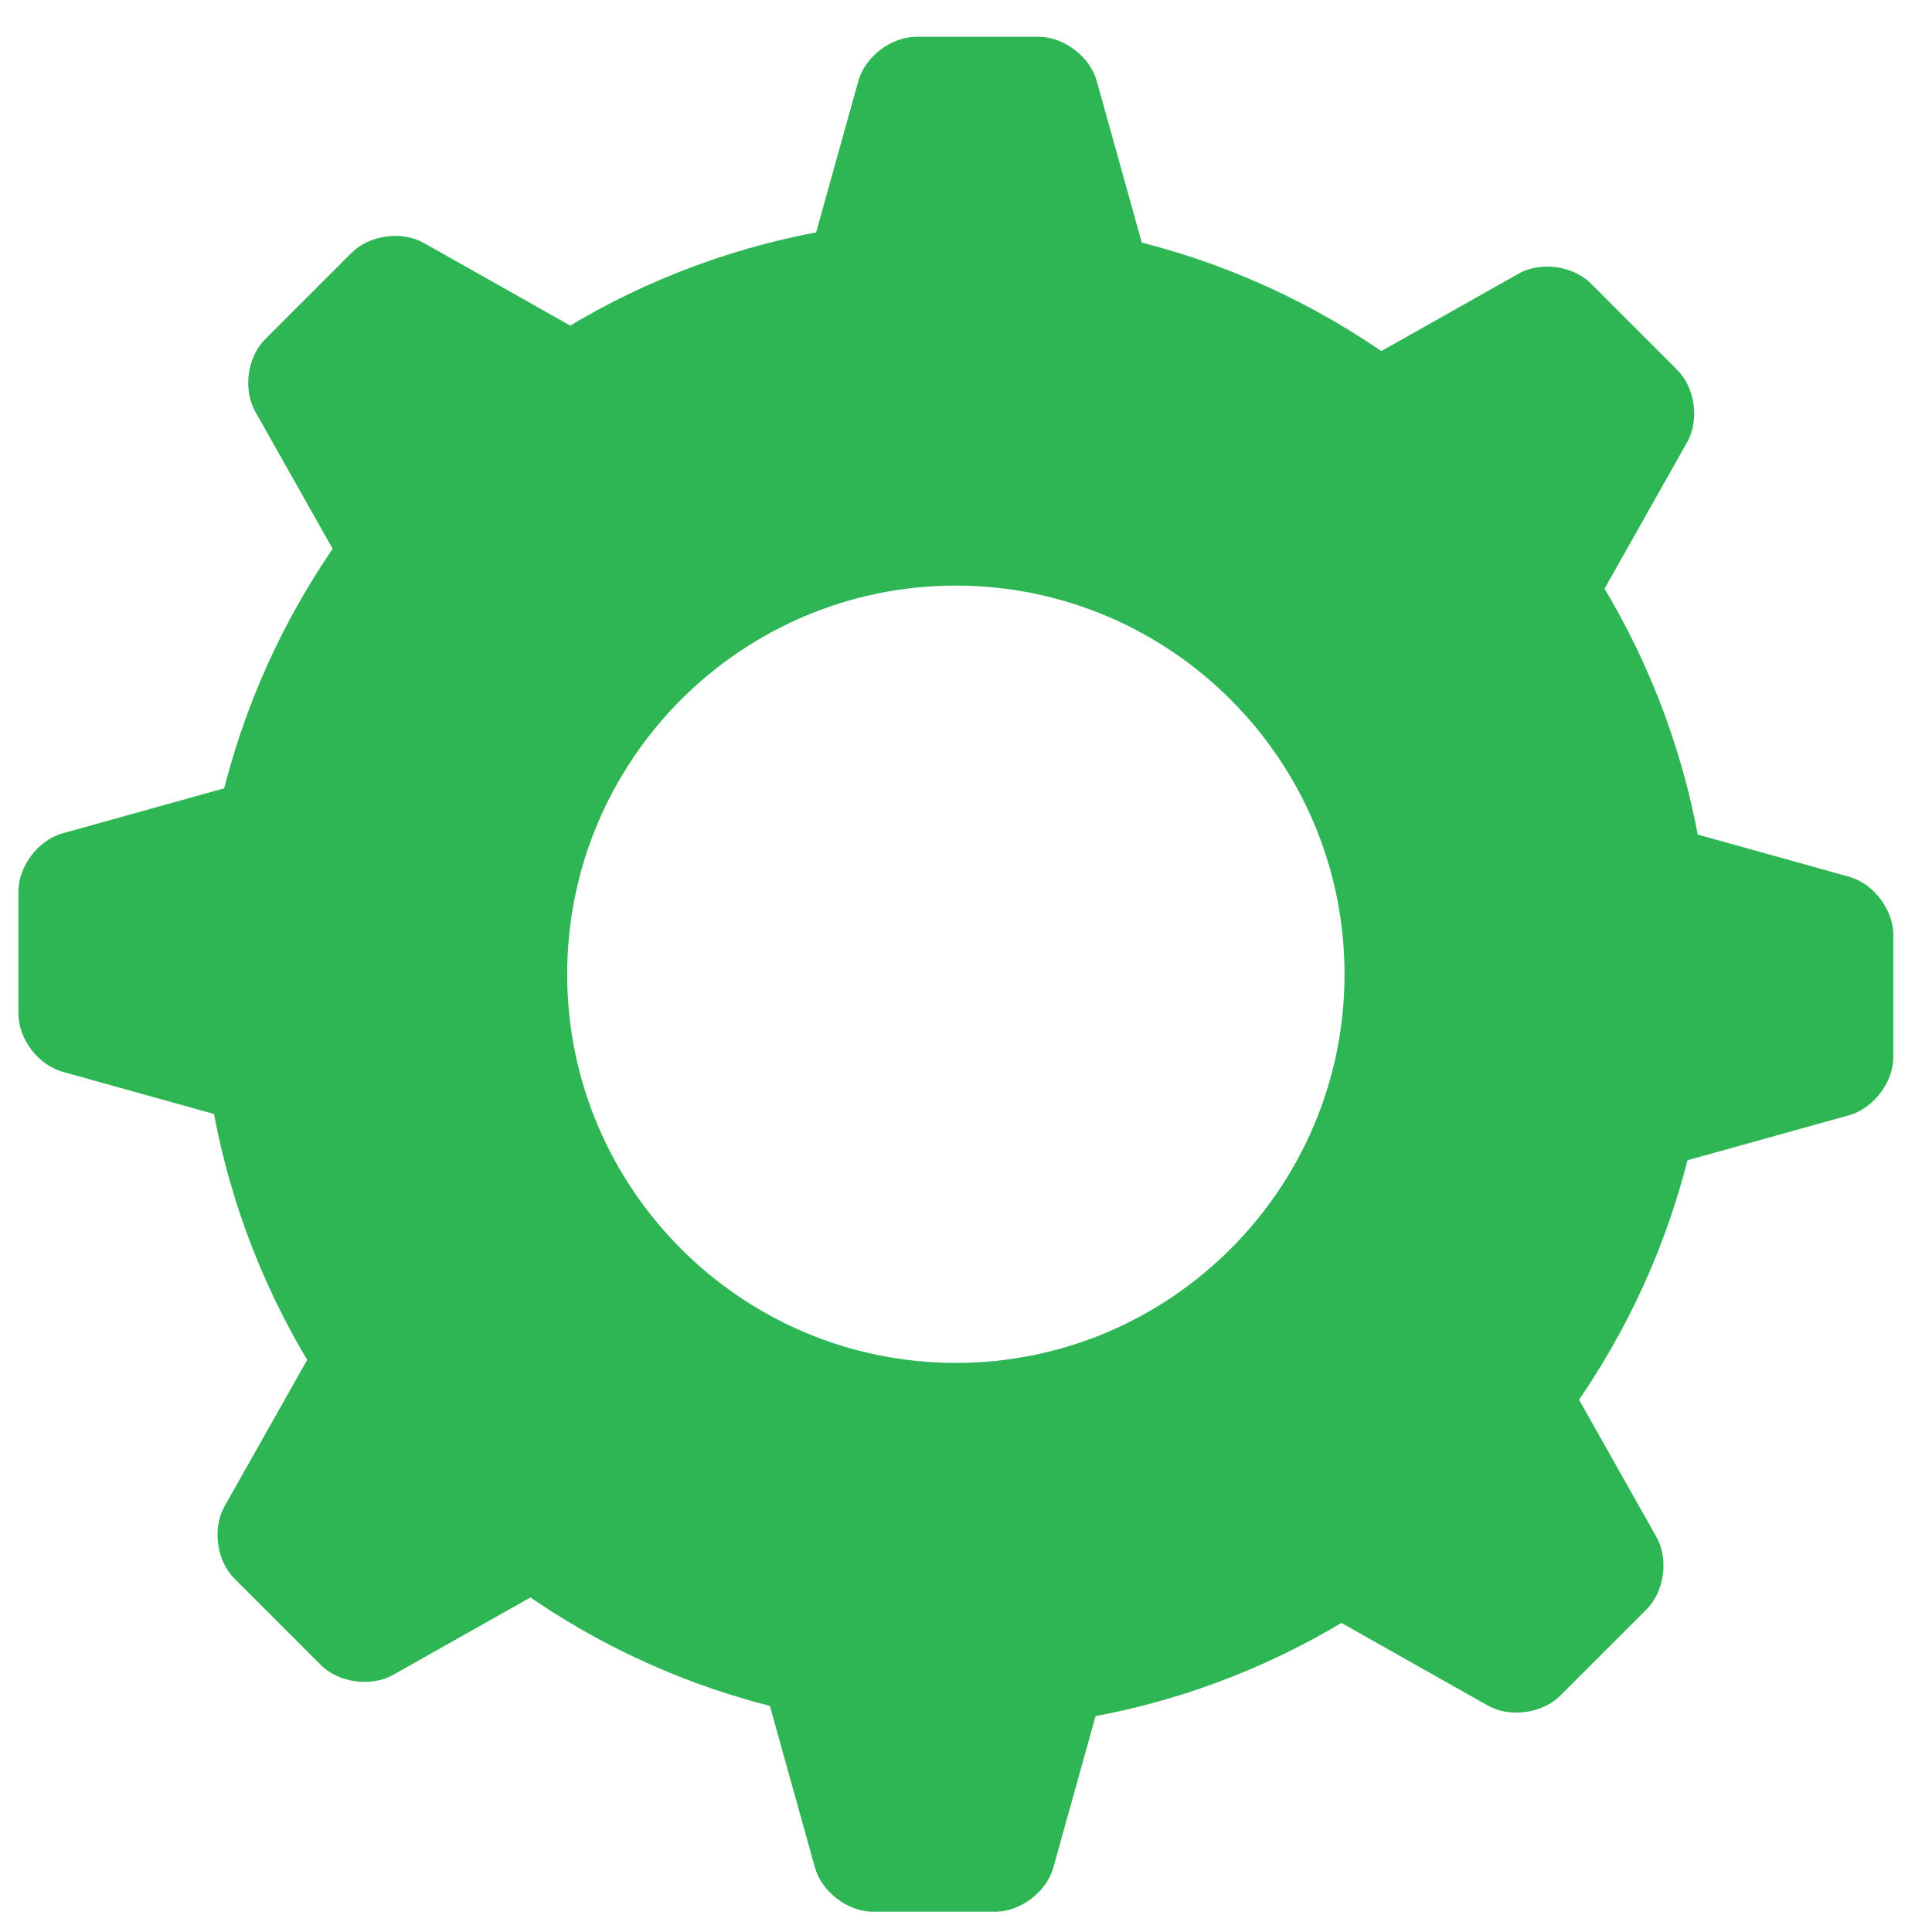 <?xml version="1.0" encoding="UTF-8"?>
<!DOCTYPE svg PUBLIC "-//W3C//DTD SVG 1.1//EN" "http://www.w3.org/Graphics/SVG/1.1/DTD/svg11.dtd">
<svg version="1.1" xmlns="http://www.w3.org/2000/svg" xmlns:xlink="http://www.w3.org/1999/xlink" x="0" y="0" width="23.94" height="23.94" viewBox="0, 0, 105, 105">
  <g id="Ebene_1">
    <path d="M51.948,31.826 C40.301,31.826 30.825,41.302 30.825,52.949 C30.825,64.595 40.301,74.072 51.948,74.072 C63.596,74.072 73.072,64.595 73.072,52.949 C73.072,41.302 63.596,31.826 51.948,31.826 z M51.948,93.971 C29.328,93.971 10.926,75.569 10.926,52.949 C10.926,30.329 29.328,11.927 51.948,11.927 C74.569,11.927 92.972,30.329 92.972,52.949 C92.972,75.569 74.569,93.971 51.948,93.971" fill="#2fb654"/>
    <path d="M61.149,18.859 C62.517,18.859 63.335,17.781 62.968,16.464 L59.604,4.397 C59.237,3.078 57.818,2 56.449,2 L49.806,2 C48.437,2 47.019,3.078 46.649,4.397 L43.287,16.464 C42.919,17.781 43.738,18.859 45.107,18.859 L61.149,18.859" fill="#2fb654"/>
    <path d="M82.56,35.35 C83.527,36.317 84.867,36.135 85.541,34.942 L91.694,24.031 C92.367,22.84 92.126,21.073 91.158,20.106 L86.46,15.407 C85.492,14.442 83.726,14.198 82.535,14.871 L71.624,21.026 C70.433,21.696 70.249,23.038 71.217,24.006 L82.56,35.35" fill="#2fb654"/>
    <path d="M86.038,62.15 C86.038,63.518 87.117,64.336 88.434,63.971 L100.502,60.608 C101.819,60.238 102.898,58.819 102.898,57.451 L102.898,50.806 C102.898,49.438 101.819,48.018 100.502,47.652 L88.435,44.288 C87.117,43.921 86.039,44.739 86.039,46.108 L86.038,62.15" fill="#2fb654"/>
    <path d="M69.548,83.561 C68.581,84.527 68.764,85.867 69.956,86.541 L80.866,92.696 C82.058,93.367 83.825,93.126 84.792,92.159 L89.49,87.461 C90.458,86.492 90.699,84.727 90.027,83.535 L83.873,72.625 C83.201,71.433 81.859,71.25 80.892,72.216 L69.548,83.561" fill="#2fb654"/>
    <path d="M42.748,87.039 C41.38,87.039 40.562,88.119 40.928,89.436 L44.292,101.502 C44.66,102.819 46.079,103.898 47.447,103.898 L54.091,103.898 C55.46,103.898 56.879,102.819 57.246,101.502 L60.61,89.436 C60.978,88.119 60.158,87.039 58.79,87.039 L42.748,87.039" fill="#2fb654"/>
    <path d="M21.338,70.548 C20.371,69.581 19.03,69.766 18.358,70.957 L12.203,81.866 C11.53,83.059 11.771,84.825 12.739,85.792 L17.438,90.491 C18.405,91.458 20.172,91.7 21.364,91.027 L32.274,84.874 C33.466,84.201 33.648,82.86 32.681,81.894 L21.338,70.548" fill="#2fb654"/>
    <path d="M17.859,43.75 C17.859,42.38 16.781,41.562 15.463,41.93 L3.395,45.292 C2.078,45.659 1,47.079 1,48.448 L1,55.093 C1,56.46 2.078,57.88 3.395,58.248 L15.462,61.611 C16.781,61.978 17.858,61.159 17.858,59.791 L17.859,43.75" fill="#2fb654"/>
    <path d="M34.349,22.339 C35.317,21.371 35.133,20.029 33.941,19.359 L23.031,13.203 C21.839,12.531 20.072,12.772 19.106,13.74 L14.407,18.438 C13.439,19.404 13.199,21.171 13.87,22.364 L20.025,33.274 C20.697,34.466 22.038,34.649 23.005,33.682 L34.349,22.339" fill="#2fb654"/>
  </g>
</svg>
